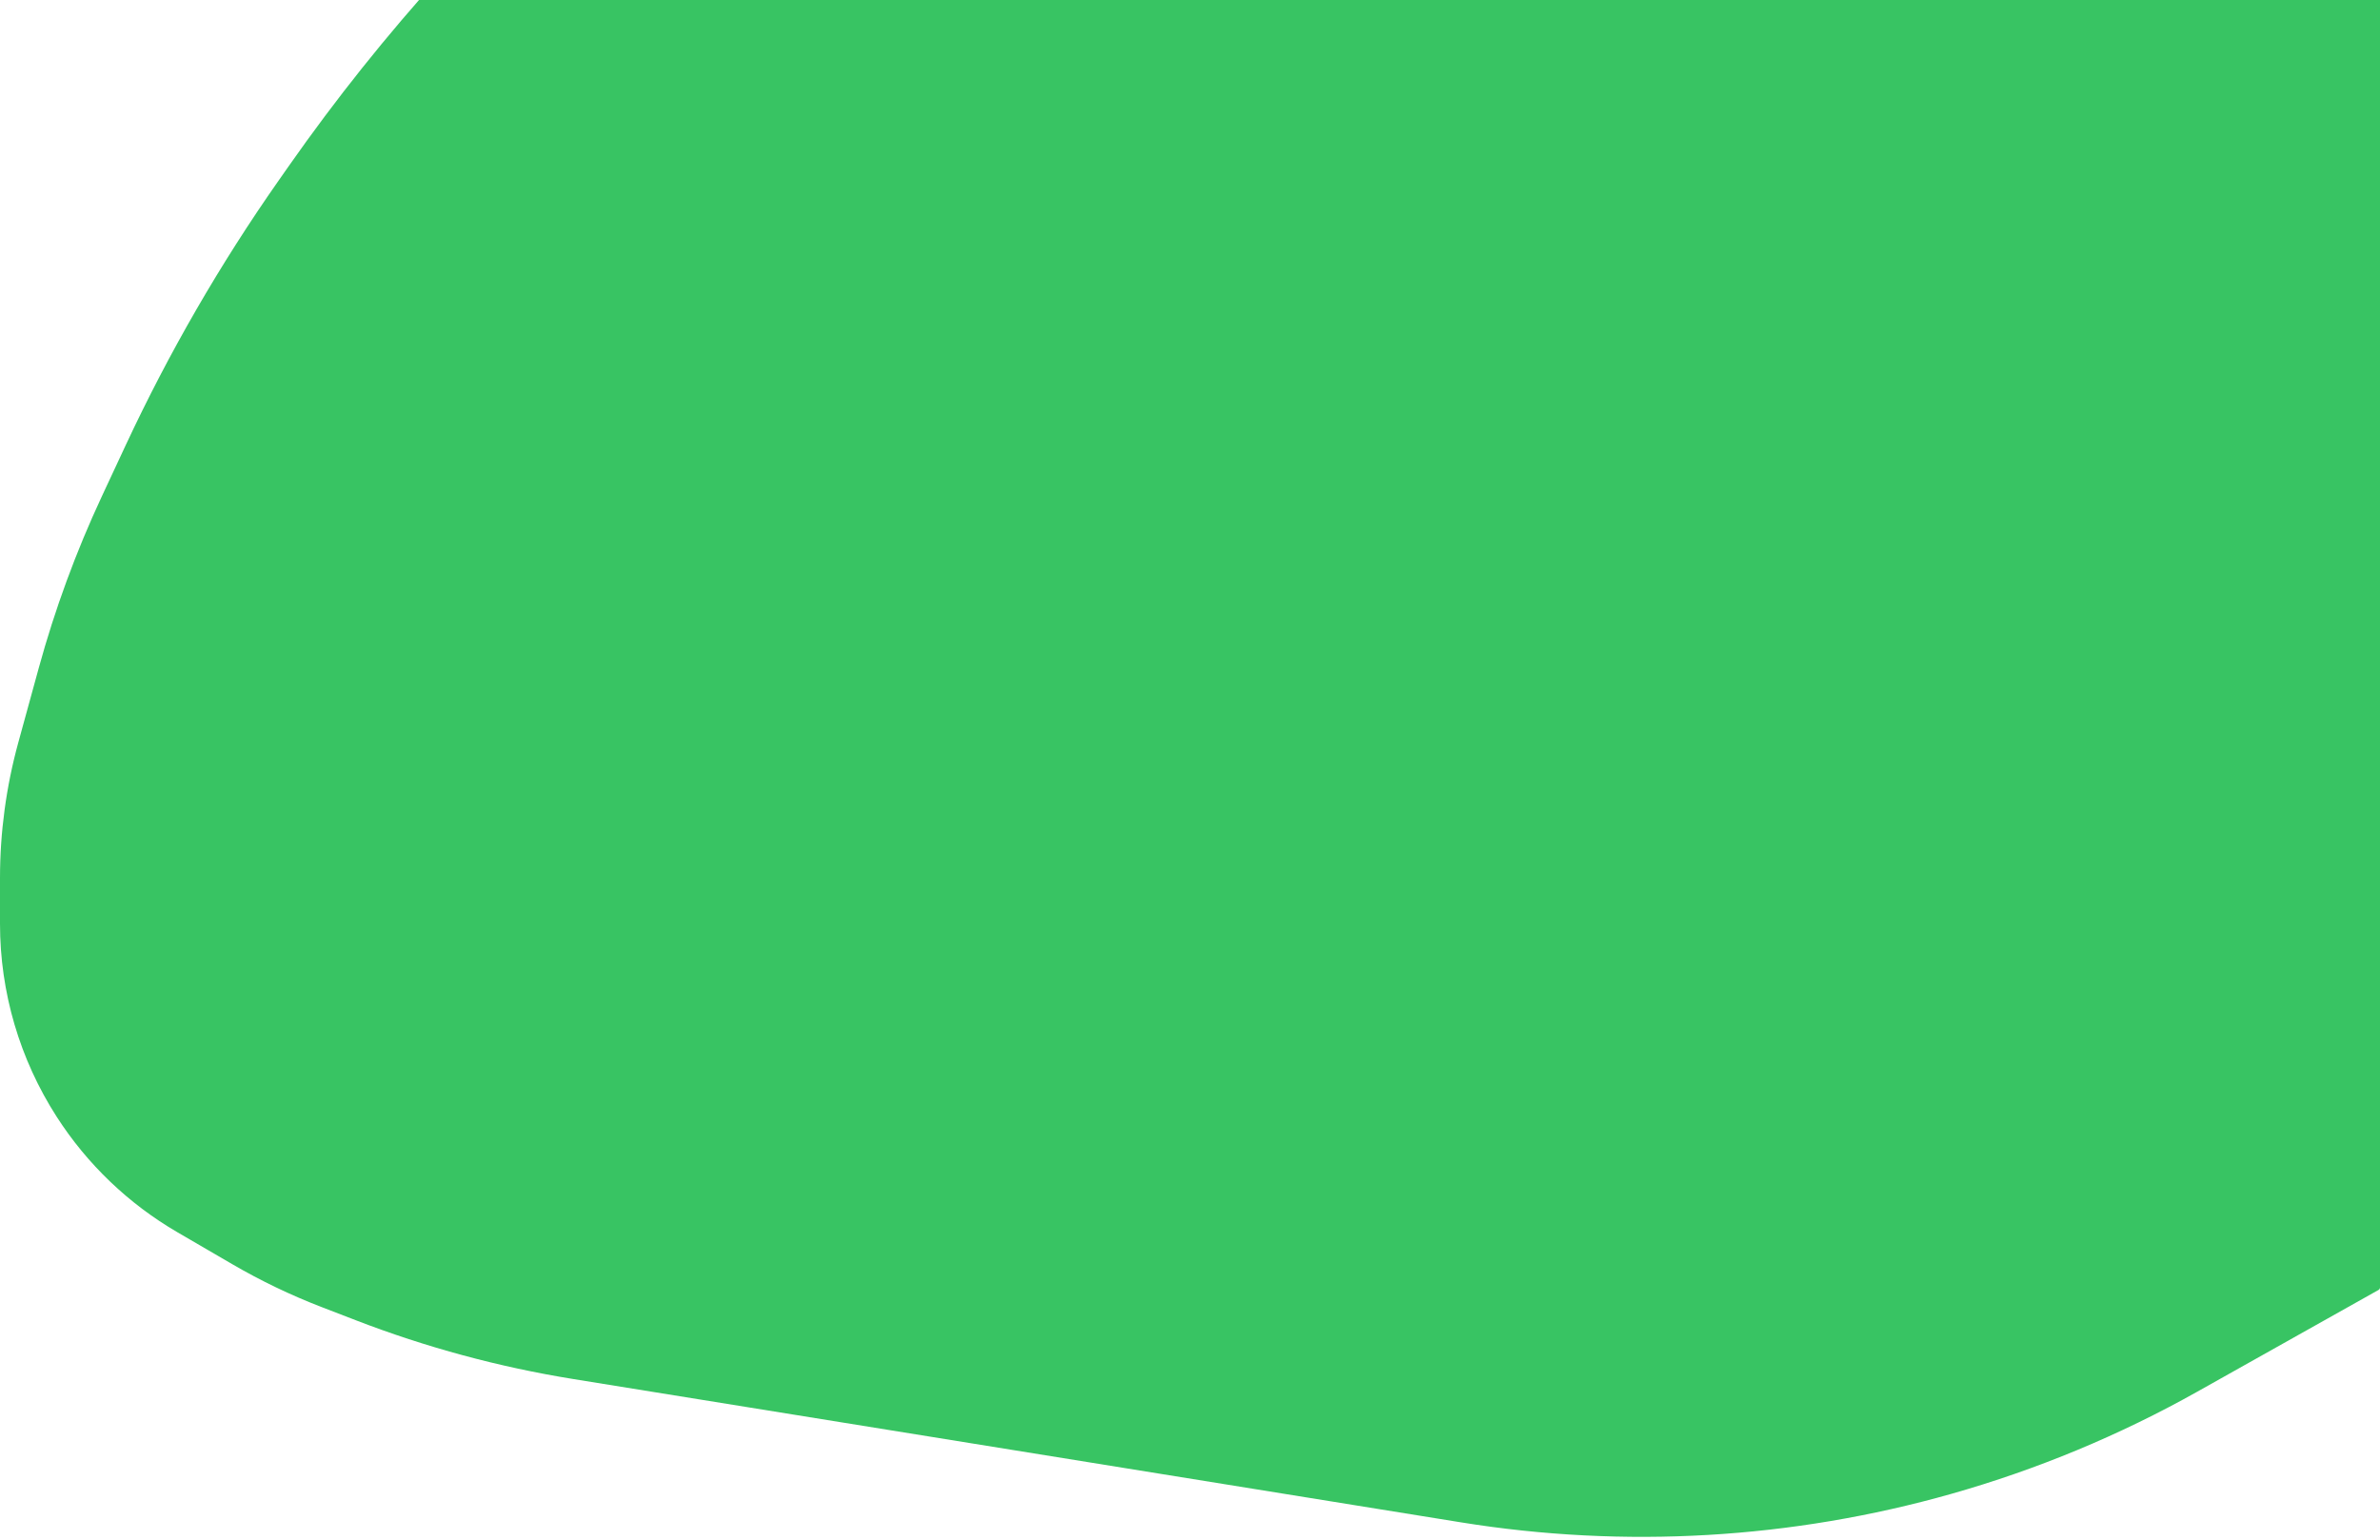 <svg width="663" height="429" viewBox="0 0 663 429" fill="none" xmlns="http://www.w3.org/2000/svg">
<path d="M179.842 -61.497C179.957 -61.596 180.103 -61.65 180.255 -61.65H663V358.72C663 359.011 662.843 359.279 662.589 359.422L612.151 387.741C590.51 399.892 567.513 409.452 543.635 416.224C499.214 428.822 452.573 431.536 406.99 424.176L159.681 384.244C138.969 380.9 118.662 375.407 99.089 367.854L89.504 364.156C80.941 360.851 72.653 356.871 64.72 352.252L49.411 343.338C35.824 335.427 24.305 324.407 15.802 311.182C5.485 295.138 0 276.466 0 257.392V244.689C0 231.931 1.711 219.231 5.087 206.928L10.792 186.138C15.298 169.718 21.181 153.707 28.379 138.276L35.002 124.077C47.036 98.278 61.304 73.582 77.643 50.27L80.537 46.14C106.575 8.989 137.146 -24.77 171.54 -54.355L179.842 -61.497Z" fill="#38c463"/>
</svg>
